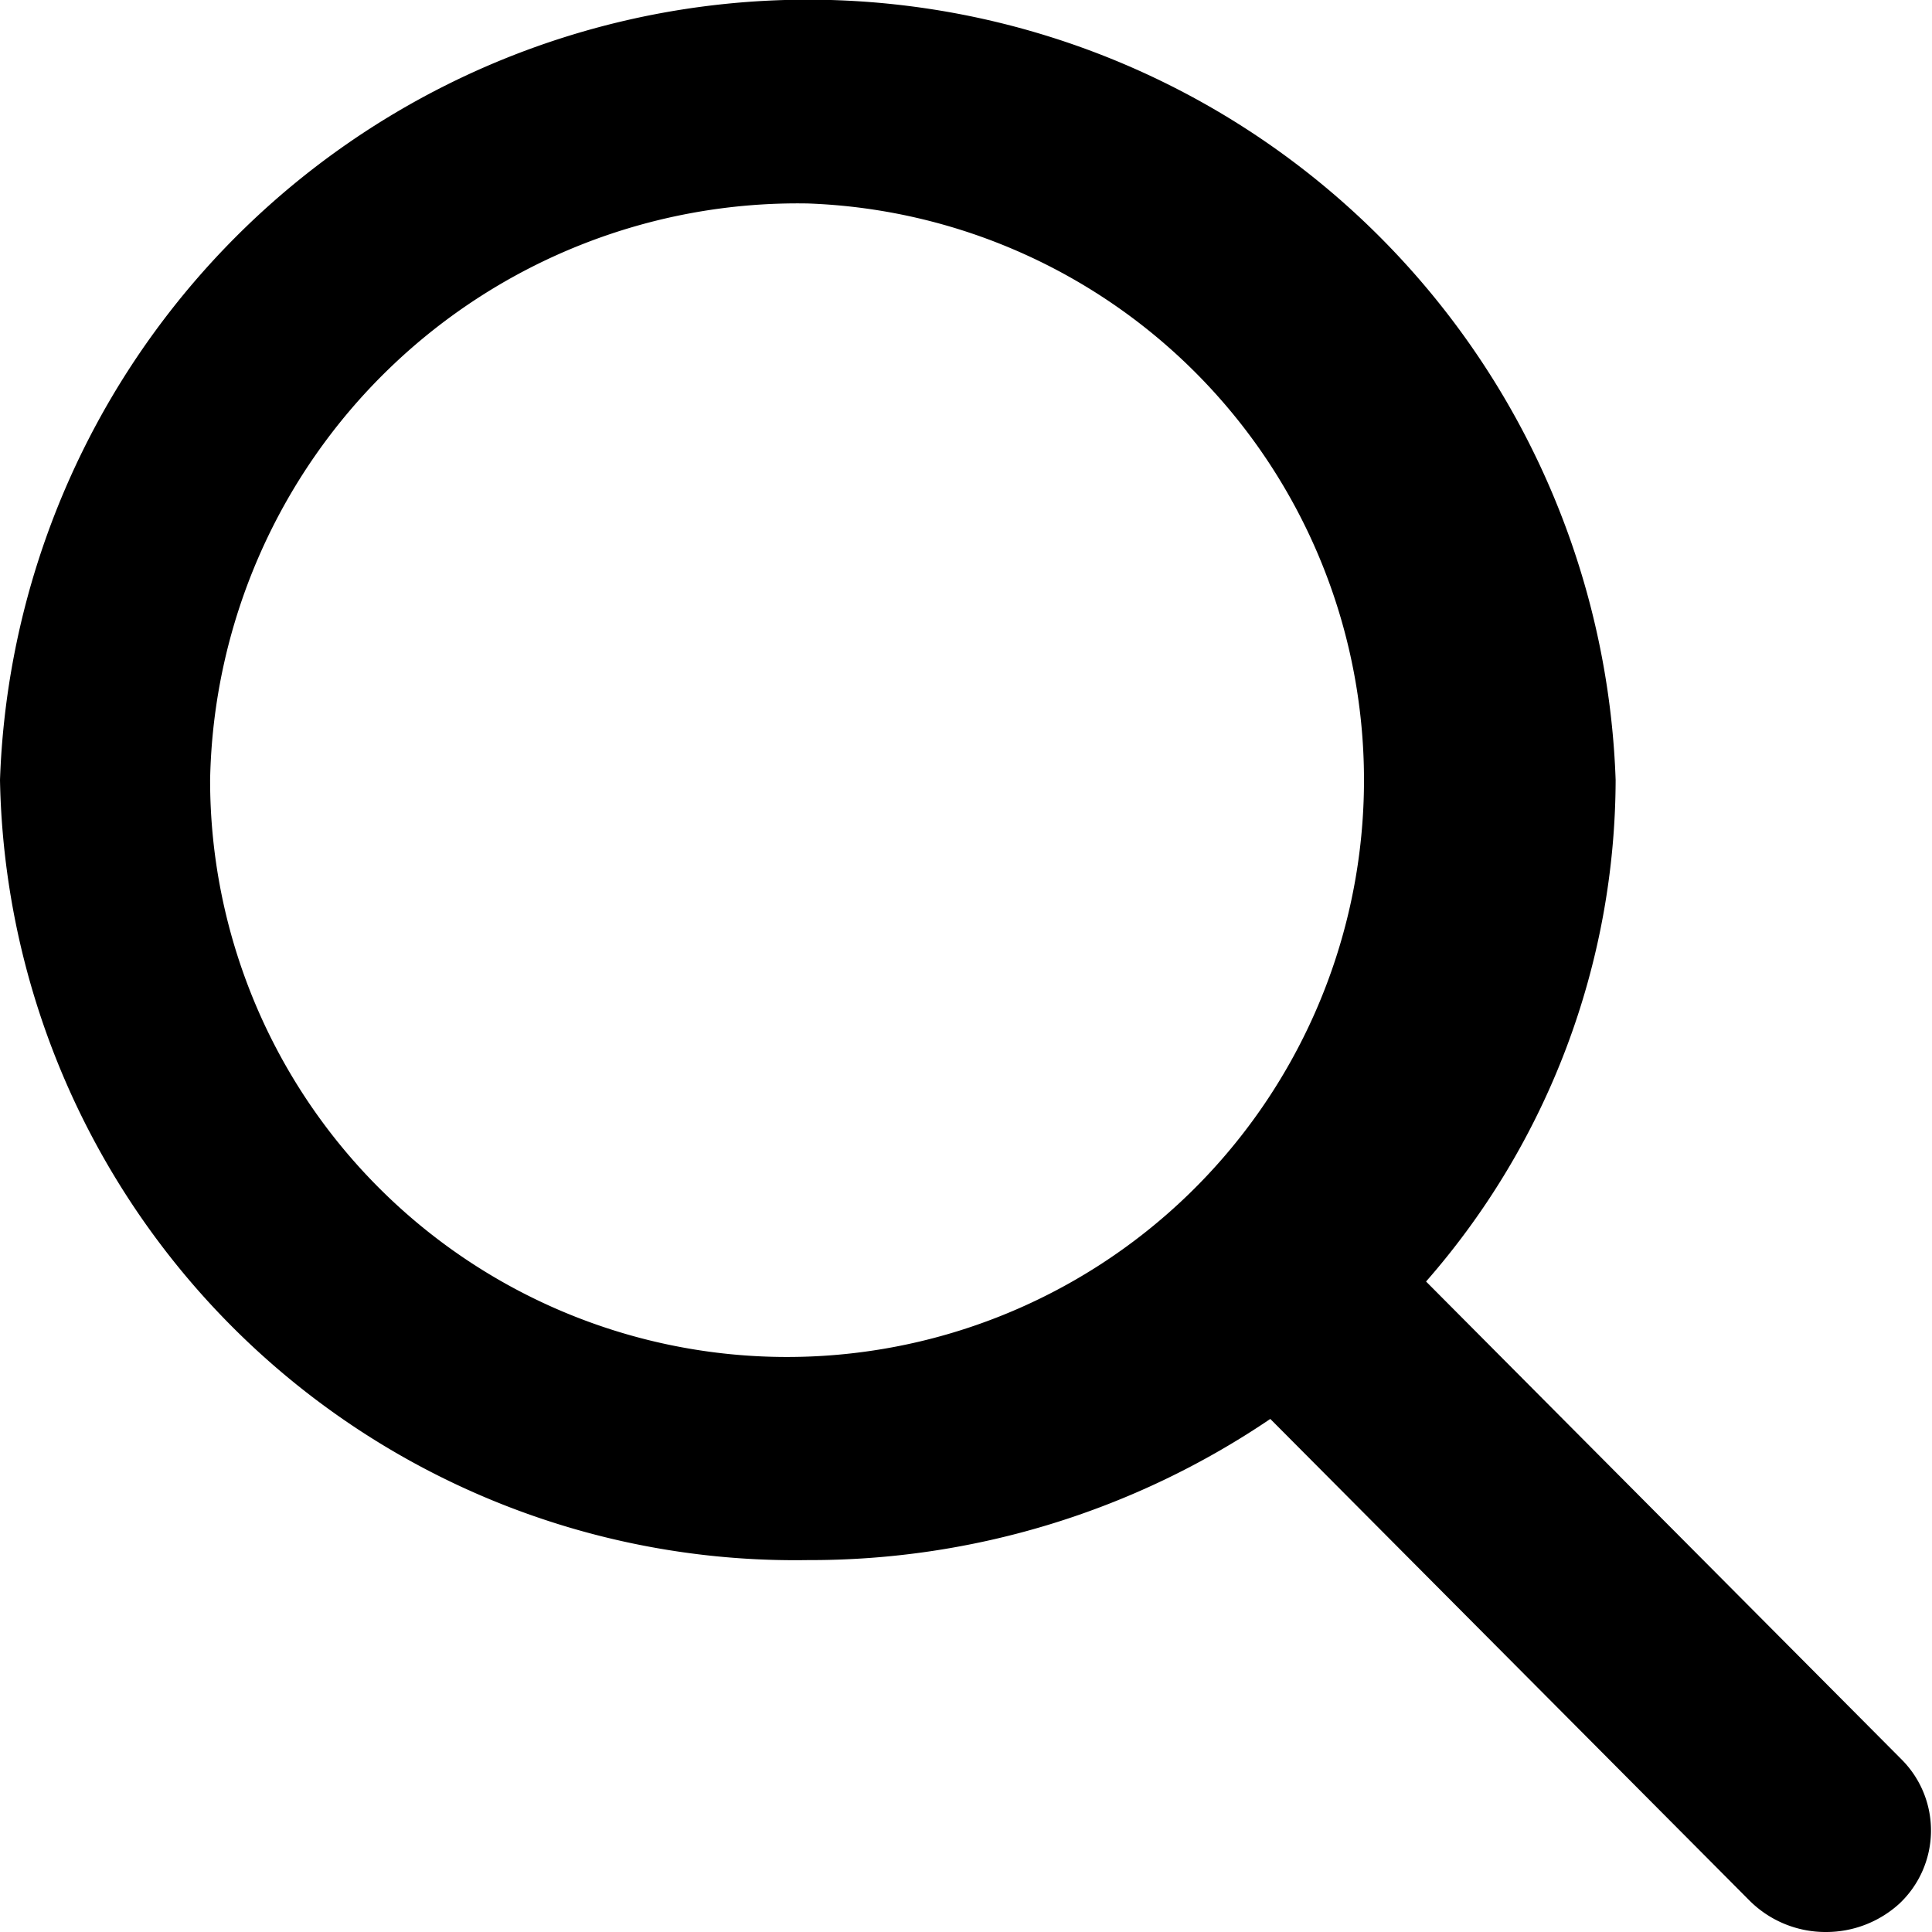 <svg xmlns="http://www.w3.org/2000/svg" width="16" height="16" viewBox="0 0 16 16">
  <path style="fill-rule: evenodd;" d="M1382.75,28.573l-3.94-3.96a6.329,6.329,0,0,0,1.57-4.153,6.694,6.694,0,0,0-13.38,0,6.585,6.585,0,0,0,6.69,6.46,6.789,6.789,0,0,0,3.83-1.169l3.97,3.99a0.89,0.89,0,0,0,.63.259,0.9,0.9,0,0,0,.61-0.235A0.832,0.832,0,0,0,1382.75,28.573Zm-9.06-12.888a4.778,4.778,0,1,1-4.95,4.775A4.867,4.867,0,0,1,1373.69,15.685Z" transform="translate(-1367 -14)"/>
</svg>
